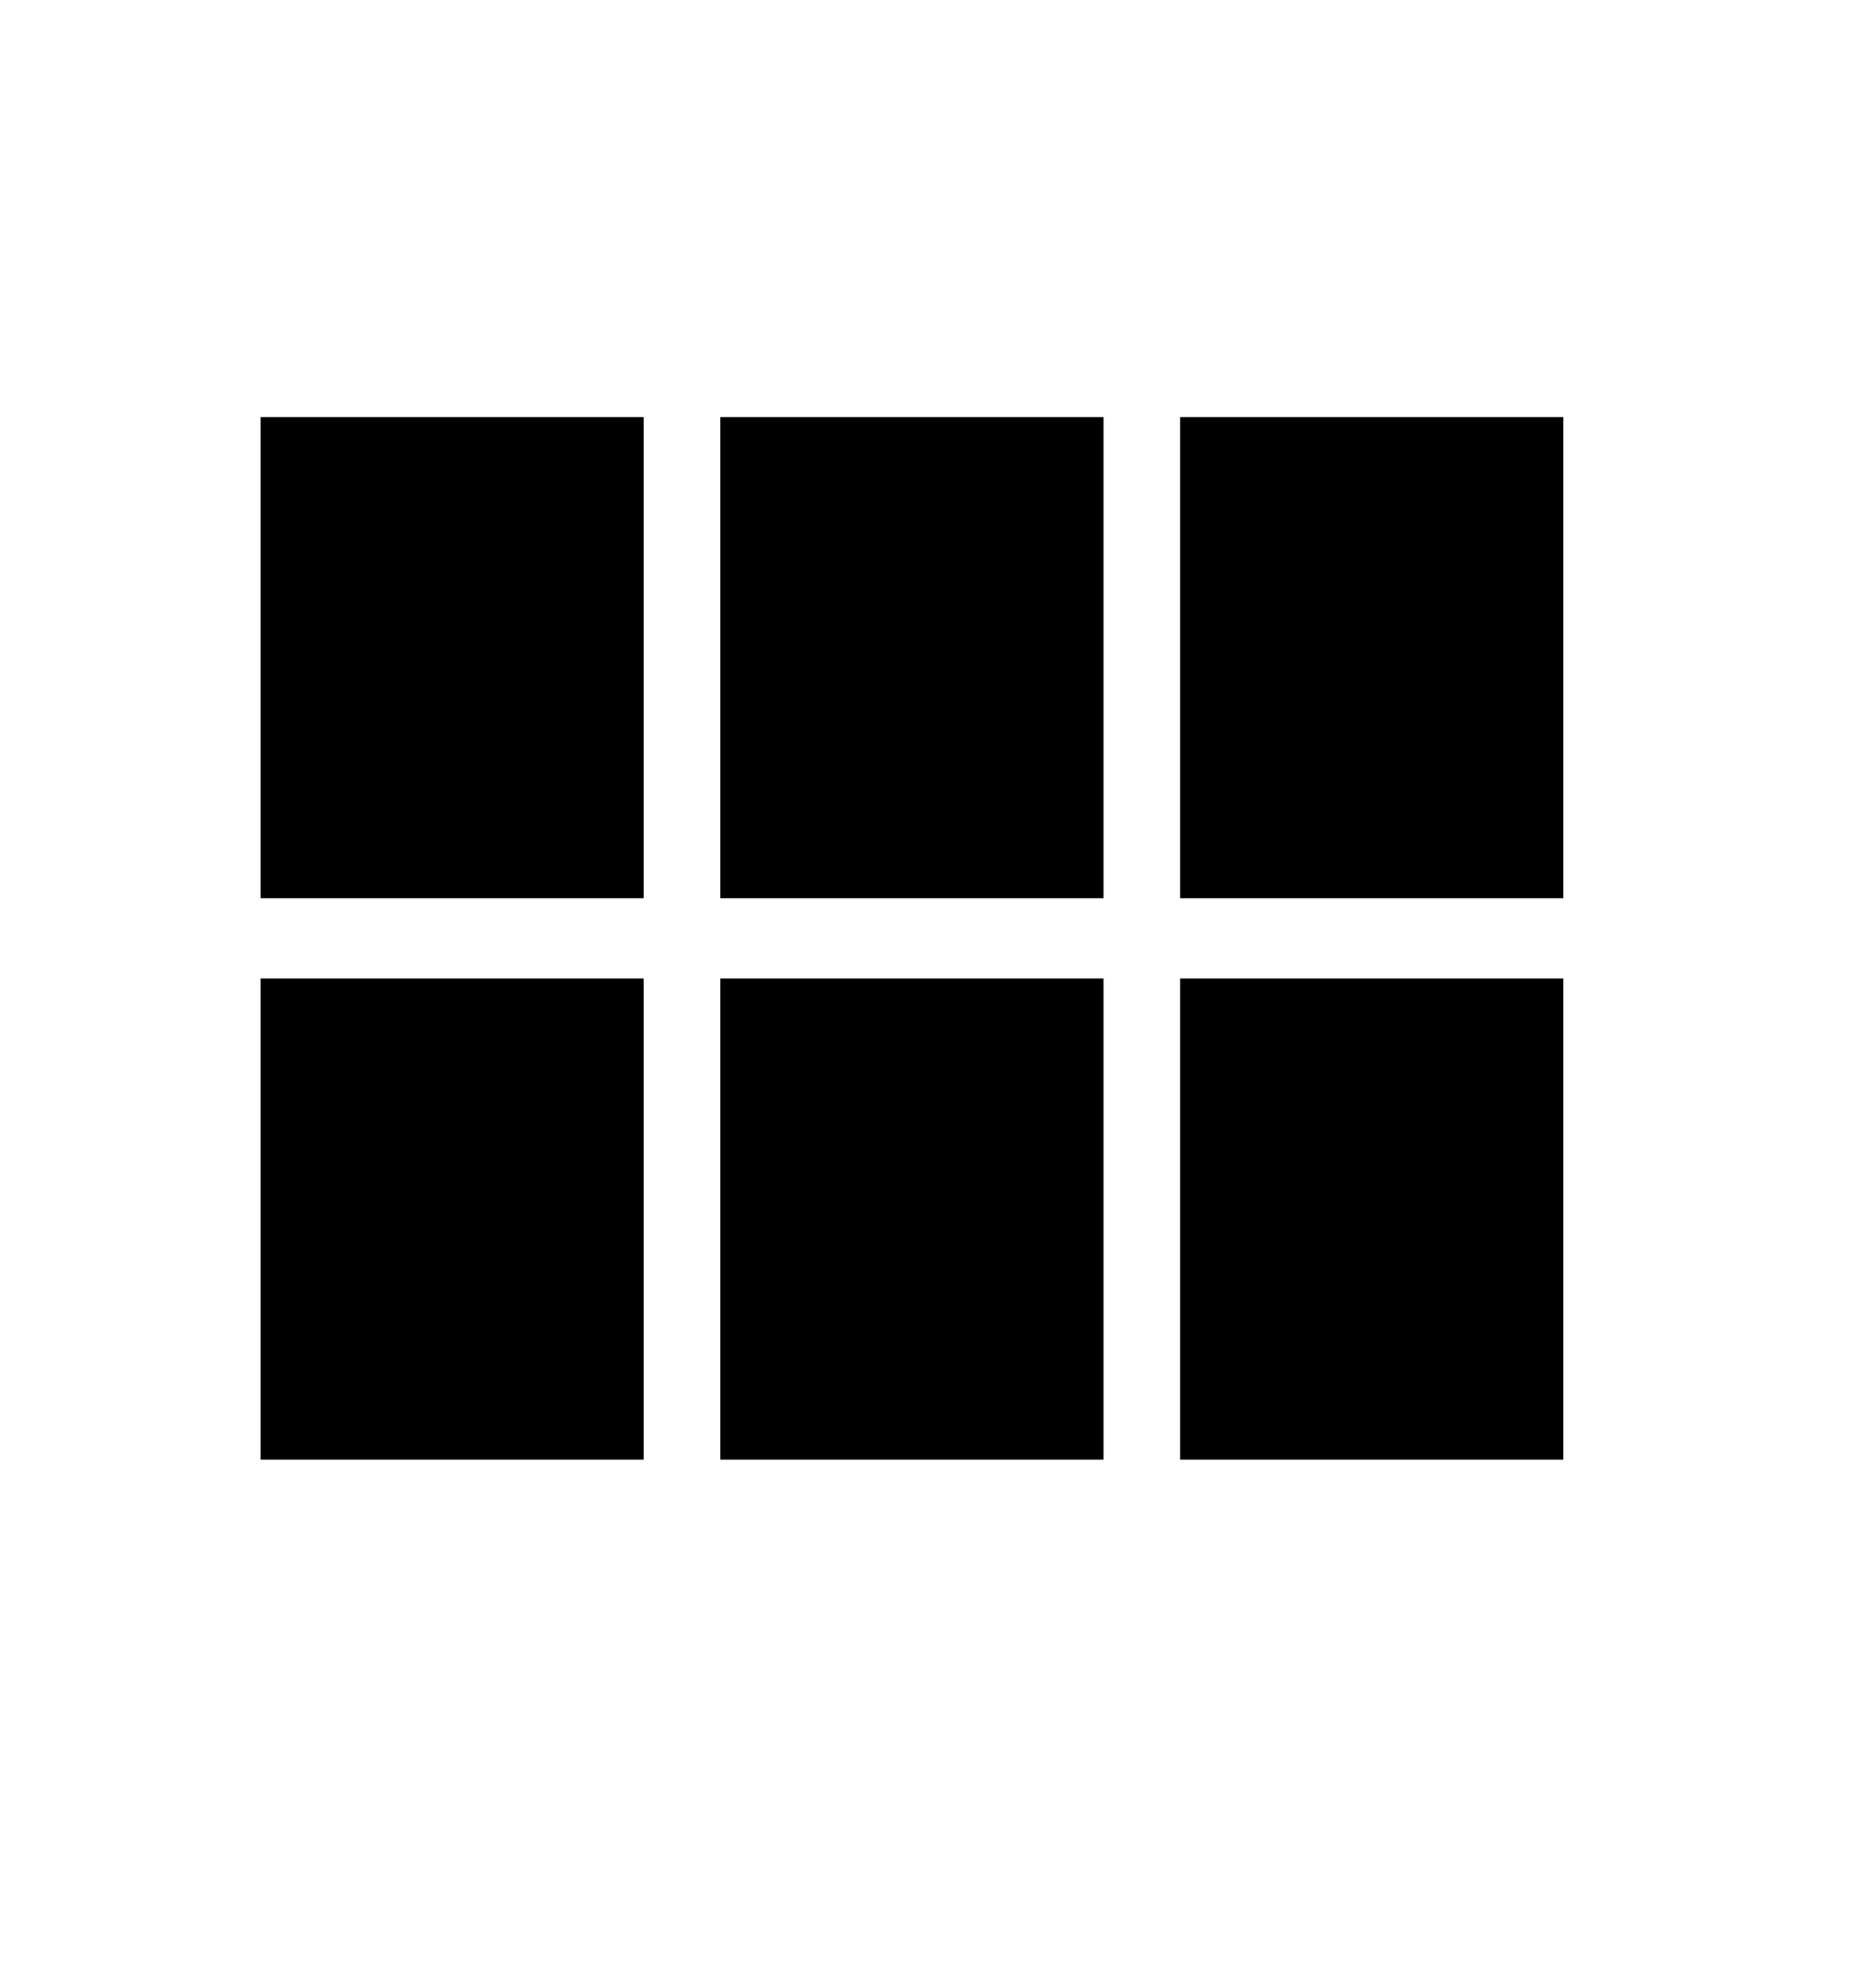 <svg width="18" height="19" viewBox="0 0 18 19" fill="current" xmlns="http://www.w3.org/2000/svg">
<path fill-rule="evenodd" clip-rule="evenodd" d="M6.176 8.615H2.5V4H6.176V8.615ZM6.176 14H2.5V9.385H6.176V14ZM6.912 14H10.588V9.385H6.912V14ZM15 14H11.323V9.385H15V14ZM6.912 8.615H10.588V4H6.912V8.615ZM11.323 8.615V4H15V8.615H11.323Z" fill="current"/>
</svg>
